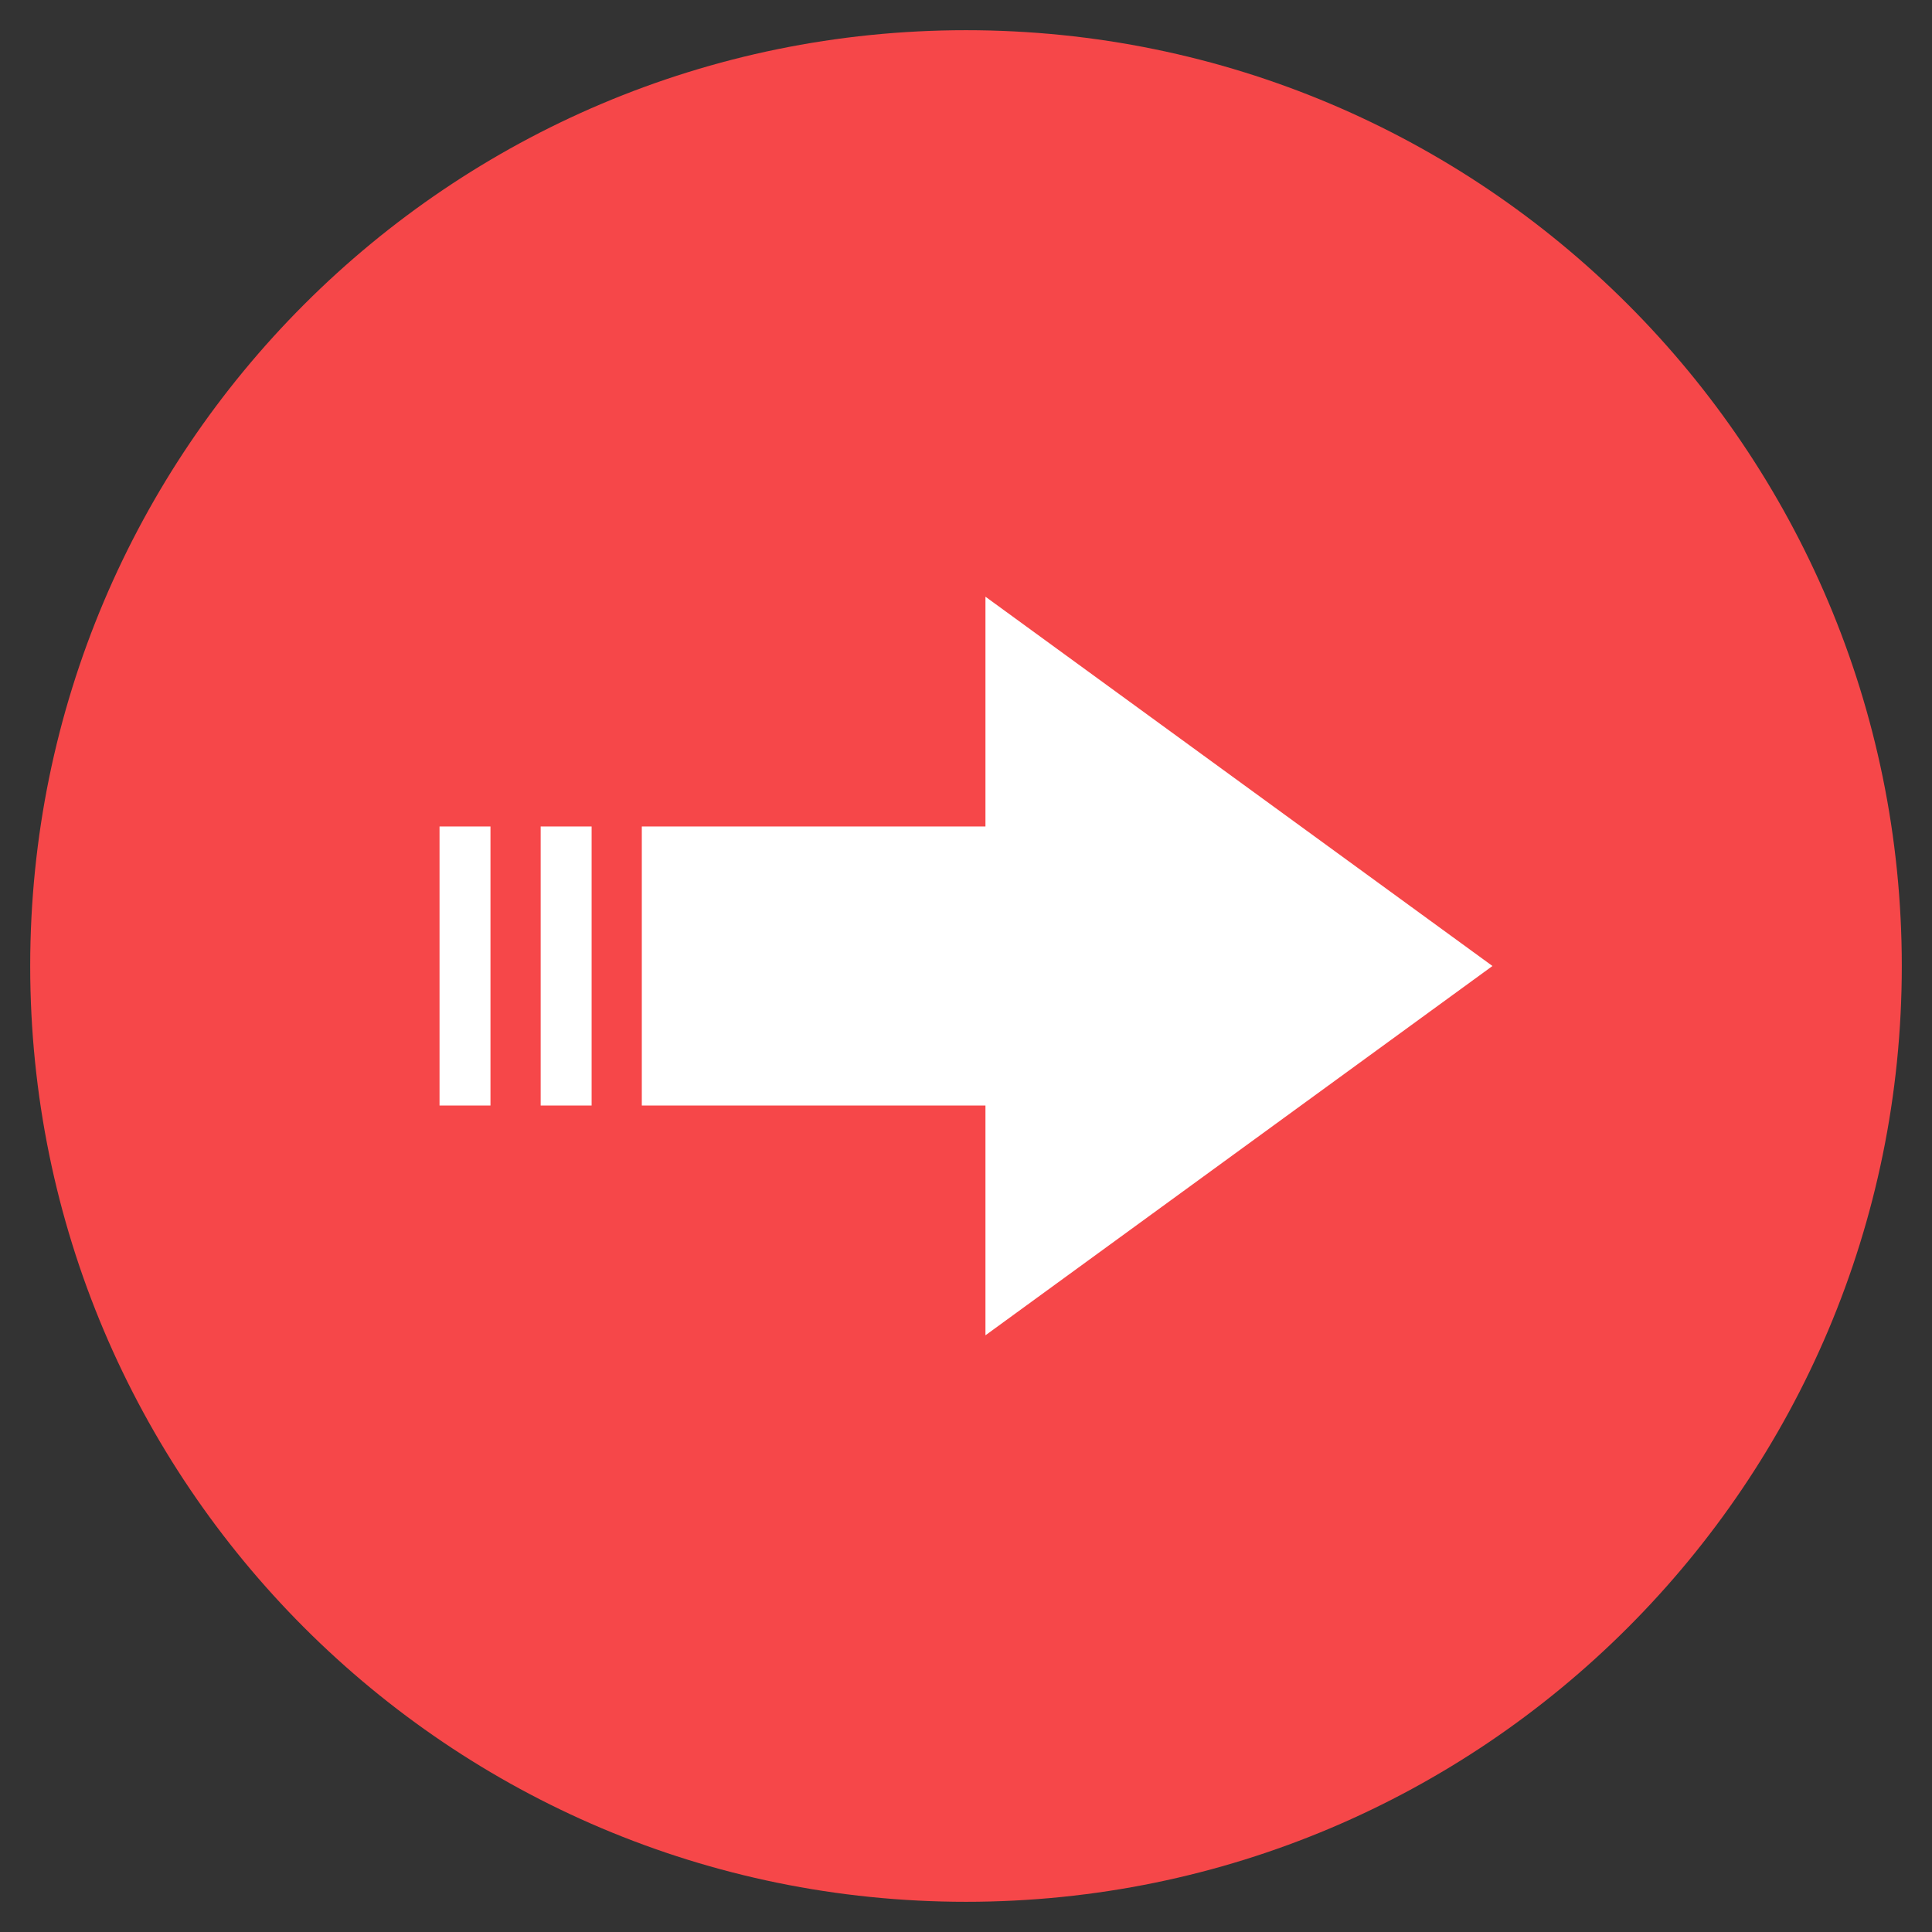 <svg width="60" height="60" viewBox="0 0 60 60" fill="none" xmlns="http://www.w3.org/2000/svg">
<rect x="0" y="0" width="60" height="60" fill="#333333" stroke="none"/>
<g id="next 1" clip-path="url(#clip0_0_1736)">
<g id="Group">
<path id="Vector" d="M30 59.062C46.051 59.062 59.062 46.051 59.062 30C59.062 13.949 46.051 0.938 30 0.938C13.949 0.938 0.938 13.949 0.938 30C0.938 46.051 13.949 59.062 30 59.062Z" fill="#F64749"/>
<g id="Group_2">
<path id="Vector_2" d="M16.791 25.667H18.373V34.333H16.791V25.667ZM13.65 25.667H15.232V34.333H13.65V25.667ZM46.35 30L30.604 18.531V25.667H19.932V34.333H30.604V41.469L46.35 30Z" fill="white"/>
</g>
</g>
</g>
<defs>
<clipPath id="clip0_0_1736">
<rect width="60" height="60" fill="white"/>
</clipPath>
</defs>
</svg>
